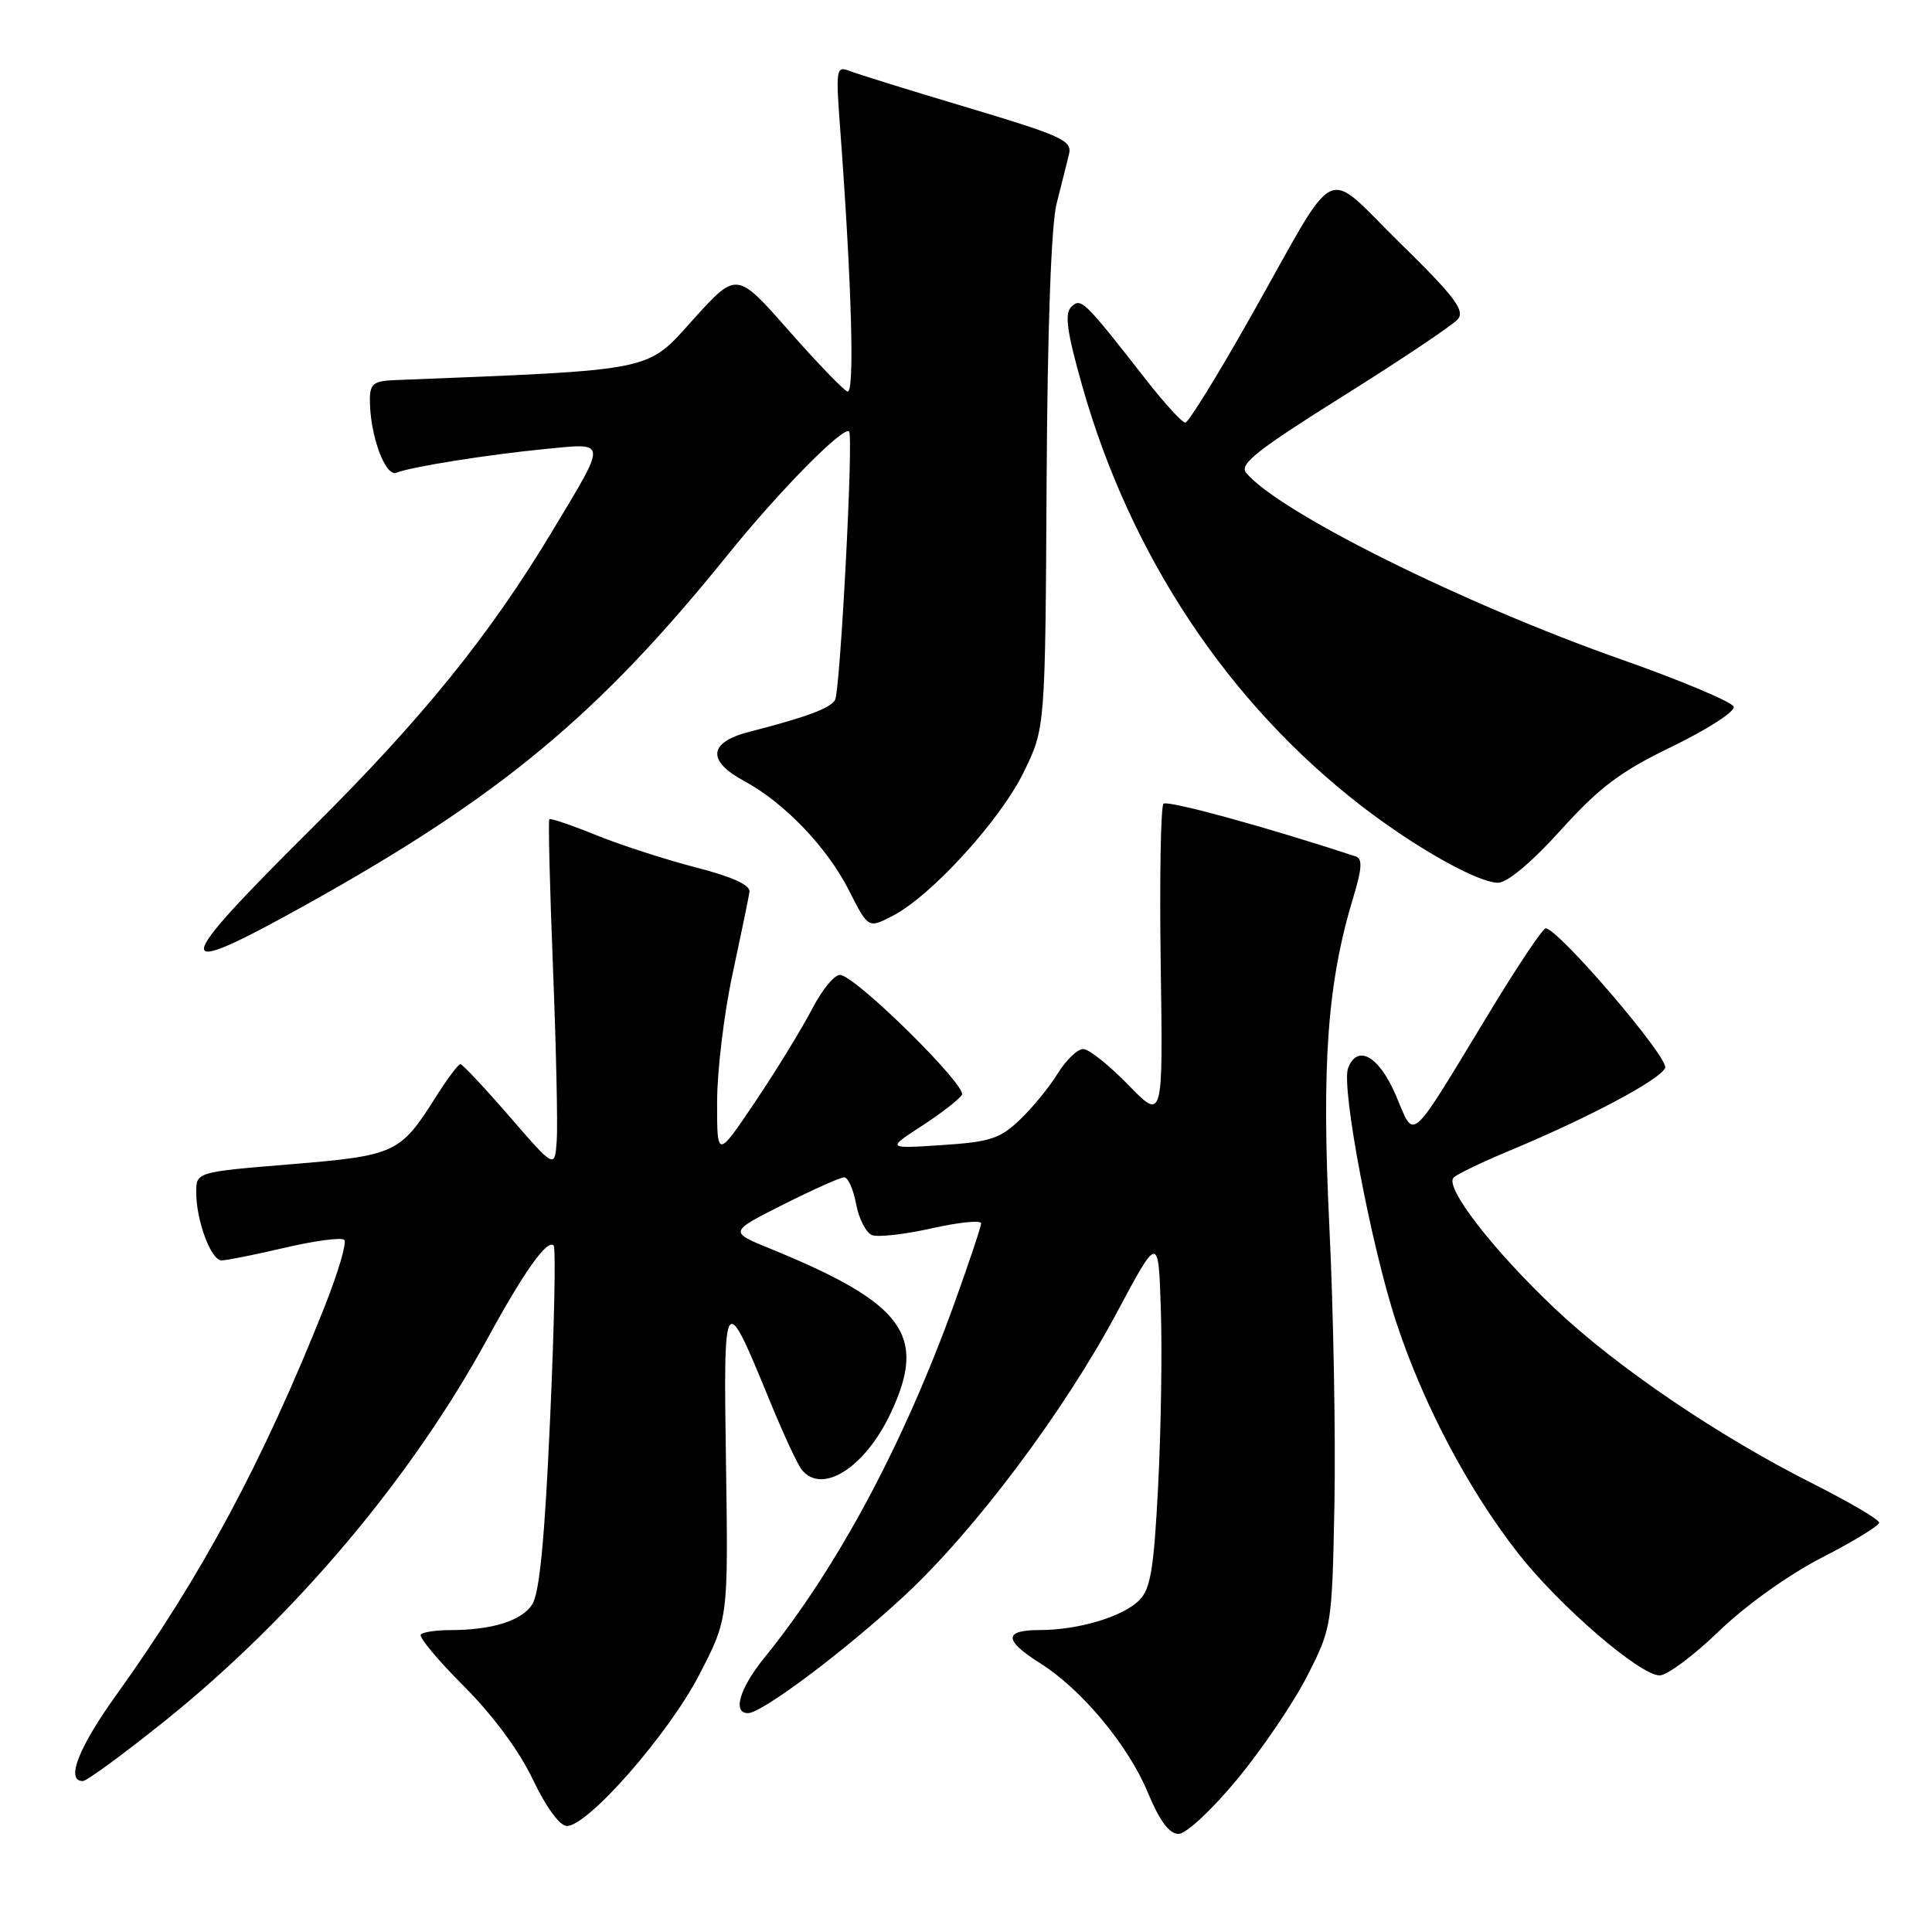 <?xml version="1.0" encoding="UTF-8" standalone="no"?>
<!DOCTYPE svg PUBLIC "-//W3C//DTD SVG 1.1//EN" "http://www.w3.org/Graphics/SVG/1.1/DTD/svg11.dtd" >
<svg xmlns="http://www.w3.org/2000/svg" xmlns:xlink="http://www.w3.org/1999/xlink" version="1.1" viewBox="0 0 256 256">
 <g >
 <path fill="currentColor"
d=" M 163.95 235.75 C 167.24 231.76 171.42 225.60 173.22 222.06 C 176.47 215.67 176.50 215.49 176.82 199.31 C 176.99 190.34 176.69 173.72 176.14 162.37 C 175.10 140.83 175.89 130.13 179.38 118.69 C 180.46 115.11 180.54 113.78 179.67 113.49 C 167.89 109.61 154.68 105.99 154.17 106.50 C 153.80 106.87 153.64 116.47 153.80 127.83 C 154.11 148.50 154.11 148.50 149.50 143.75 C 146.96 141.14 144.28 139.00 143.53 139.00 C 142.78 139.00 141.26 140.46 140.15 142.25 C 139.05 144.04 136.79 146.80 135.13 148.38 C 132.52 150.88 131.16 151.32 124.81 151.73 C 117.50 152.21 117.50 152.21 122.13 149.20 C 124.68 147.55 127.07 145.69 127.46 145.07 C 128.16 143.93 113.87 129.77 111.41 129.19 C 110.68 129.01 108.99 131.02 107.61 133.69 C 106.23 136.33 102.84 141.88 100.06 146.00 C 95.01 153.50 95.01 153.50 95.02 146.00 C 95.02 141.88 95.95 134.22 97.08 129.00 C 98.20 123.78 99.21 118.90 99.31 118.16 C 99.44 117.28 97.00 116.17 92.29 114.96 C 88.32 113.94 82.37 112.02 79.07 110.69 C 75.77 109.35 72.94 108.39 72.79 108.55 C 72.63 108.70 72.85 117.53 73.27 128.17 C 73.69 138.80 73.92 149.15 73.77 151.18 C 73.50 154.85 73.50 154.85 67.50 147.93 C 64.20 144.12 61.27 141.00 61.00 141.00 C 60.73 141.00 59.27 142.95 57.76 145.33 C 53.03 152.84 52.41 153.12 38.54 154.27 C 26.00 155.30 26.00 155.30 26.00 158.00 C 26.00 161.73 27.96 167.00 29.35 167.01 C 29.98 167.02 33.76 166.26 37.74 165.33 C 41.72 164.40 45.27 163.93 45.62 164.29 C 45.98 164.65 44.79 168.67 42.98 173.22 C 34.86 193.63 26.68 208.88 15.48 224.49 C 10.39 231.58 8.66 236.00 10.97 236.00 C 11.50 236.00 16.44 232.37 21.96 227.94 C 39.06 214.18 54.54 195.82 64.60 177.36 C 69.45 168.47 72.50 164.18 73.36 165.03 C 73.66 165.33 73.45 175.68 72.89 188.03 C 72.18 203.95 71.49 211.12 70.51 212.61 C 69.09 214.79 65.16 216.00 59.54 216.00 C 57.78 216.00 56.08 216.26 55.76 216.57 C 55.44 216.89 58.00 219.96 61.44 223.40 C 65.31 227.28 68.79 231.98 70.60 235.78 C 72.32 239.40 74.15 241.92 75.09 241.95 C 77.84 242.04 88.55 229.83 92.63 221.96 C 96.50 214.50 96.50 214.50 96.20 194.00 C 95.85 170.97 95.94 170.83 101.95 185.50 C 103.75 189.90 105.68 194.06 106.24 194.75 C 108.93 198.09 114.61 194.48 118.01 187.27 C 122.91 176.92 119.84 172.72 102.05 165.45 C 96.60 163.23 96.60 163.23 103.78 159.61 C 107.72 157.63 111.36 156.00 111.86 156.00 C 112.37 156.00 113.08 157.60 113.44 159.55 C 113.81 161.51 114.76 163.35 115.55 163.66 C 116.34 163.96 119.92 163.56 123.50 162.75 C 127.07 161.95 130.00 161.66 130.00 162.10 C 130.00 162.54 128.40 167.31 126.46 172.70 C 119.68 191.44 110.95 207.73 101.33 219.60 C 97.99 223.71 97.02 227.00 99.12 227.00 C 100.96 227.00 111.97 218.74 119.79 211.49 C 129.12 202.85 140.98 187.05 148.00 173.90 C 153.50 163.61 153.50 163.61 153.82 173.56 C 154.00 179.03 153.84 189.51 153.46 196.86 C 152.90 207.87 152.46 210.54 150.96 212.04 C 148.77 214.23 142.91 215.99 137.75 215.99 C 132.97 216.00 133.00 217.34 137.83 220.39 C 143.36 223.88 149.51 231.28 152.11 237.56 C 153.66 241.28 154.93 243.00 156.16 243.00 C 157.17 243.00 160.58 239.82 163.95 235.75 Z  M 227.77 216.14 C 231.32 212.72 236.99 208.66 241.41 206.39 C 245.58 204.25 248.99 202.17 249.00 201.76 C 249.00 201.35 245.06 199.04 240.25 196.61 C 227.72 190.30 214.36 181.25 206.11 173.47 C 197.85 165.67 191.33 157.25 192.62 156.03 C 193.10 155.56 196.43 153.97 200.00 152.48 C 210.60 148.06 220.05 143.03 220.64 141.49 C 221.15 140.16 206.48 123.03 204.81 123.01 C 204.44 123.00 201.19 127.84 197.60 133.75 C 186.46 152.10 187.54 151.13 184.96 145.14 C 182.73 139.93 179.87 138.30 178.63 141.53 C 177.68 144.00 181.73 165.33 185.06 175.36 C 188.65 186.19 194.59 197.43 201.17 205.83 C 206.60 212.77 217.30 222.00 219.91 222.00 C 220.90 222.00 224.44 219.36 227.77 216.14 Z  M 40.43 119.95 C 66.23 105.60 79.27 94.79 96.44 73.50 C 103.22 65.09 111.76 56.42 112.51 57.18 C 113.11 57.77 111.33 91.66 110.64 92.77 C 109.96 93.87 106.84 95.03 99.25 96.98 C 93.88 98.36 93.64 100.81 98.59 103.48 C 103.92 106.35 109.60 112.27 112.49 117.98 C 115.05 123.03 115.05 123.03 118.27 121.36 C 123.38 118.73 132.49 108.74 135.63 102.35 C 138.50 96.50 138.50 96.50 138.68 64.00 C 138.79 43.62 139.29 29.82 140.00 27.00 C 140.63 24.52 141.37 21.59 141.64 20.47 C 142.10 18.63 140.81 18.03 128.33 14.29 C 120.72 12.02 113.64 9.82 112.60 9.41 C 110.79 8.71 110.73 9.10 111.33 17.09 C 112.86 37.74 113.27 52.25 112.29 51.88 C 111.74 51.67 108.21 48.00 104.45 43.73 C 97.61 35.96 97.61 35.96 91.82 42.37 C 85.58 49.29 87.13 48.98 52.25 50.37 C 49.49 50.48 49.01 50.87 49.01 53.00 C 49.01 57.61 51.04 63.20 52.51 62.64 C 54.61 61.83 64.74 60.22 72.39 59.48 C 80.52 58.69 80.49 58.23 73.21 70.33 C 64.89 84.17 56.00 95.17 41.33 109.74 C 22.48 128.47 22.35 130.00 40.43 119.95 Z  M 206.82 109.98 C 211.98 104.28 214.71 102.23 221.62 98.89 C 226.28 96.63 229.93 94.27 229.72 93.64 C 229.51 93.01 222.80 90.19 214.80 87.37 C 193.76 79.96 169.44 67.85 165.11 62.64 C 164.18 61.51 166.60 59.61 177.99 52.47 C 185.70 47.64 192.54 43.05 193.19 42.28 C 194.13 41.13 192.68 39.22 185.53 32.22 C 175.19 22.09 177.59 20.93 165.85 41.75 C 161.43 49.59 157.47 56.00 157.06 56.00 C 156.64 56.00 154.32 53.47 151.90 50.37 C 143.61 39.76 143.24 39.40 141.95 40.67 C 141.04 41.57 141.37 43.97 143.41 51.17 C 149.80 73.68 162.75 93.16 180.38 106.78 C 187.56 112.32 195.81 116.96 198.50 116.97 C 199.71 116.98 202.99 114.23 206.82 109.98 Z "/>
</g>
</svg>